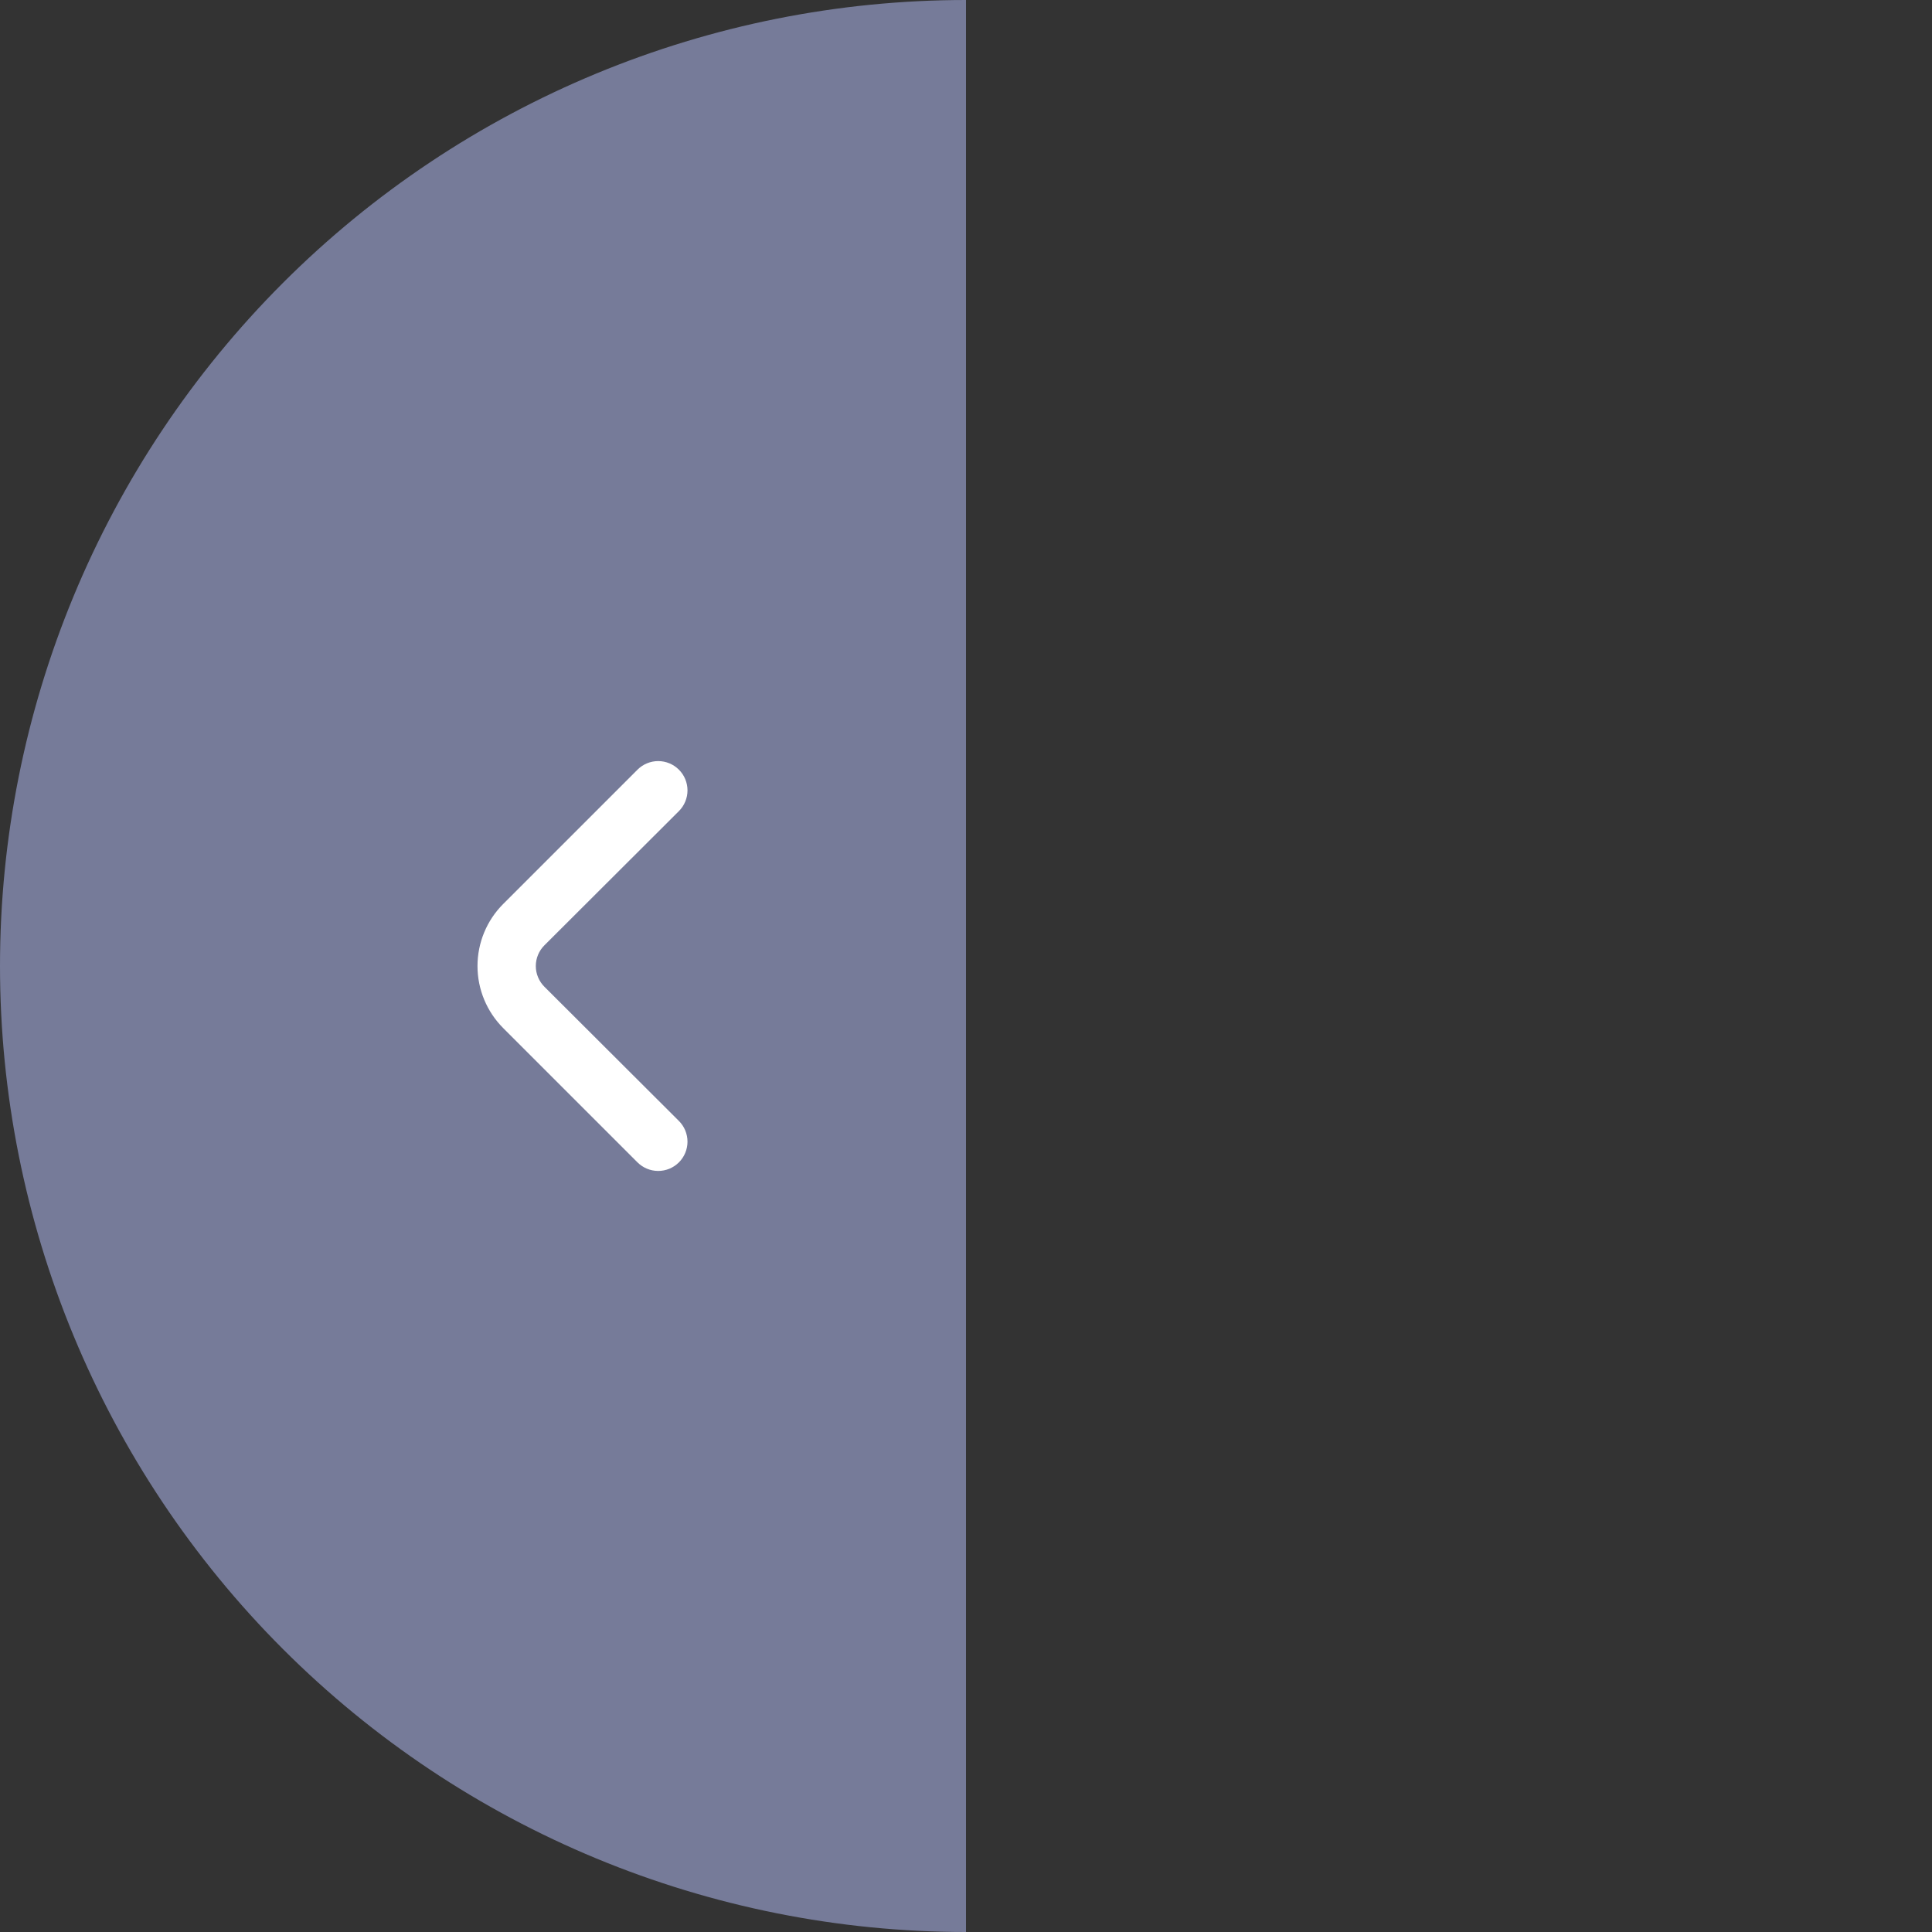 <svg width="66" height="66" viewBox="0 0 66 66" fill="none" xmlns="http://www.w3.org/2000/svg">
<rect x="0" y="0" width="66" height="66" fill="#333333" stroke="none"/>
<path d="M33 66C24.248 66 15.854 62.523 9.665 56.334C3.477 50.146 -2.43468e-07 41.752 0 33C2.43468e-07 24.248 3.477 15.854 9.665 9.665C15.854 3.477 24.248 -1.04368e-07 33 0V33V66Z" fill="#767B99"/>
<path d="M18.6 33.711C18.506 33.618 18.432 33.507 18.381 33.385C18.33 33.264 18.304 33.133 18.304 33.001C18.304 32.869 18.33 32.738 18.381 32.616C18.432 32.494 18.506 32.384 18.6 32.291L23.19 27.711C23.284 27.618 23.358 27.507 23.409 27.385C23.459 27.264 23.486 27.133 23.486 27.001C23.486 26.869 23.459 26.738 23.409 26.616C23.358 26.494 23.284 26.384 23.19 26.291C23.003 26.105 22.749 26 22.485 26C22.221 26 21.967 26.105 21.78 26.291L17.19 30.881C16.628 31.443 16.312 32.206 16.312 33.001C16.312 33.796 16.628 34.558 17.19 35.121L21.78 39.711C21.966 39.895 22.218 40 22.48 40.001C22.611 40.002 22.742 39.976 22.864 39.927C22.986 39.877 23.096 39.803 23.19 39.711C23.284 39.618 23.358 39.507 23.409 39.385C23.459 39.264 23.486 39.133 23.486 39.001C23.486 38.869 23.459 38.738 23.409 38.616C23.358 38.494 23.284 38.384 23.19 38.291L18.6 33.711Z" fill="white"/>
</svg>
